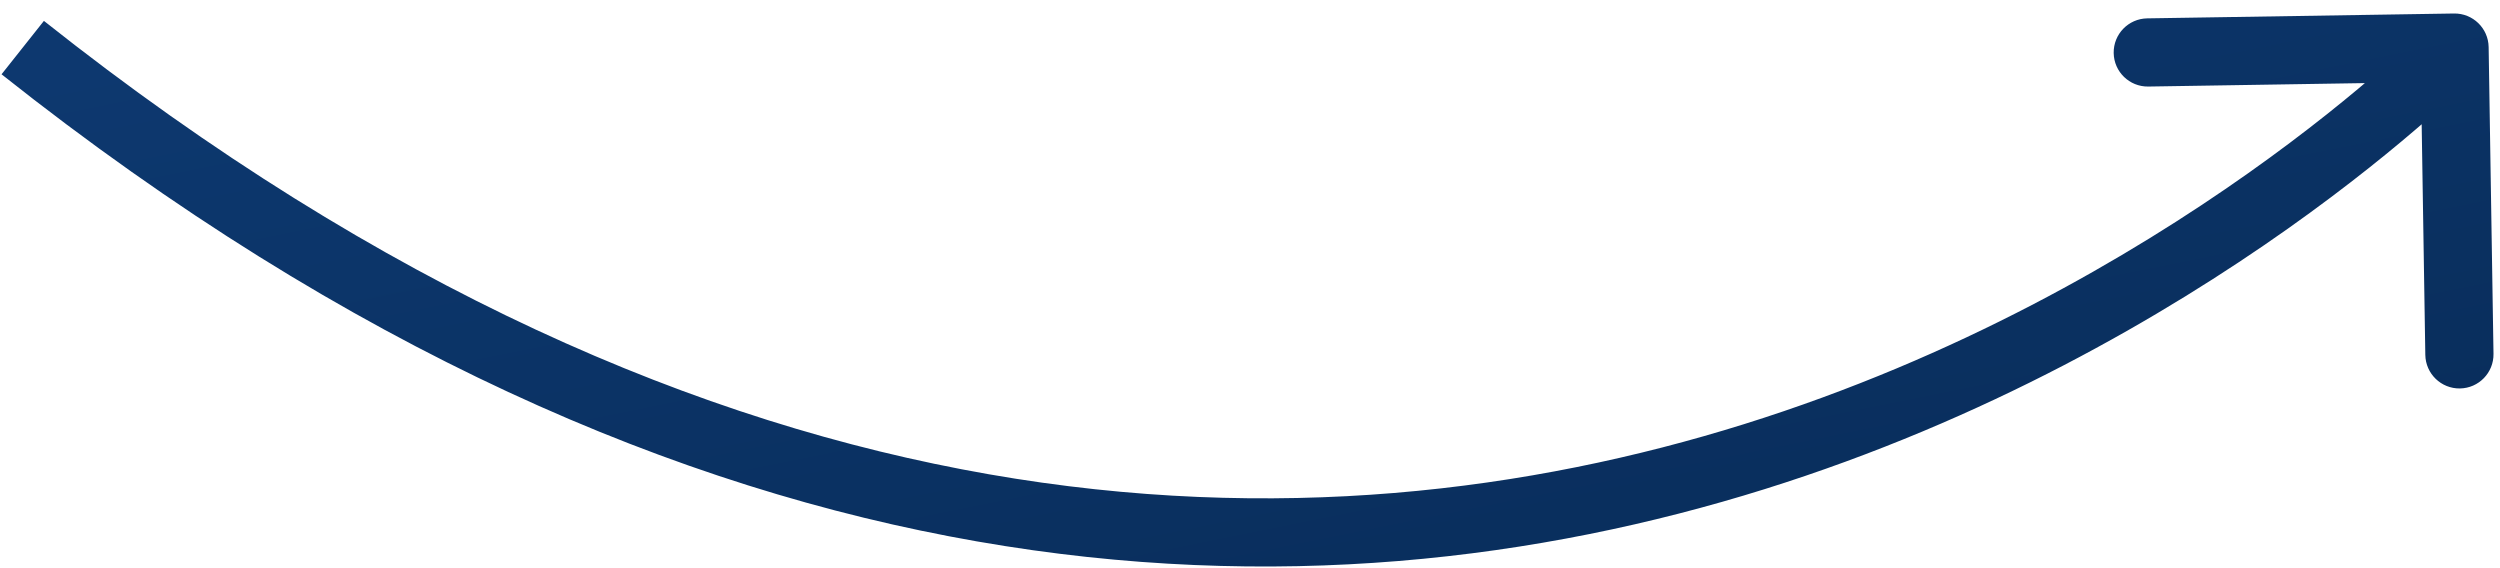 <?xml version="1.0" encoding="UTF-8"?> <svg xmlns="http://www.w3.org/2000/svg" width="110" height="25" viewBox="0 0 110 25" fill="none"><path d="M109.5 2.07C109.487 1.242 108.805 0.581 107.976 0.594L94.478 0.808C93.65 0.821 92.989 1.503 93.002 2.332C93.015 3.16 93.697 3.821 94.525 3.808L106.524 3.617L106.714 15.616C106.728 16.444 107.41 17.105 108.238 17.092C109.066 17.079 109.727 16.397 109.714 15.568L109.5 2.07ZM0.068 3.269C30.726 27.593 57.997 27.666 77.635 21.525C87.415 18.467 95.258 13.884 100.655 10.069C103.355 8.16 105.449 6.439 106.873 5.19C107.585 4.566 108.13 4.059 108.5 3.705C108.685 3.528 108.826 3.389 108.923 3.293C108.971 3.245 109.008 3.208 109.034 3.182C109.047 3.169 109.057 3.158 109.064 3.151C109.068 3.147 109.071 3.144 109.073 3.142C109.074 3.141 109.075 3.14 109.076 3.139C109.077 3.138 109.077 3.137 108 2.094C106.923 1.05 106.923 1.05 106.923 1.049C106.923 1.05 106.923 1.049 106.923 1.05C106.922 1.05 106.921 1.052 106.919 1.054C106.915 1.058 106.908 1.065 106.898 1.075C106.879 1.094 106.848 1.125 106.807 1.167C106.724 1.249 106.597 1.374 106.426 1.537C106.086 1.863 105.572 2.34 104.895 2.935C103.539 4.124 101.527 5.778 98.923 7.619C93.711 11.303 86.148 15.72 76.74 18.662C58.003 24.521 31.774 24.595 1.932 0.919L0.068 3.269Z" fill="url(#paint0_linear)"></path><defs><linearGradient id="paint0_linear" x1="52.924" y1="-6.954" x2="63.489" y2="45.3" gradientUnits="userSpaceOnUse"><stop stop-color="#0D386F"></stop><stop offset="1" stop-color="#072953"></stop></linearGradient></defs></svg> 